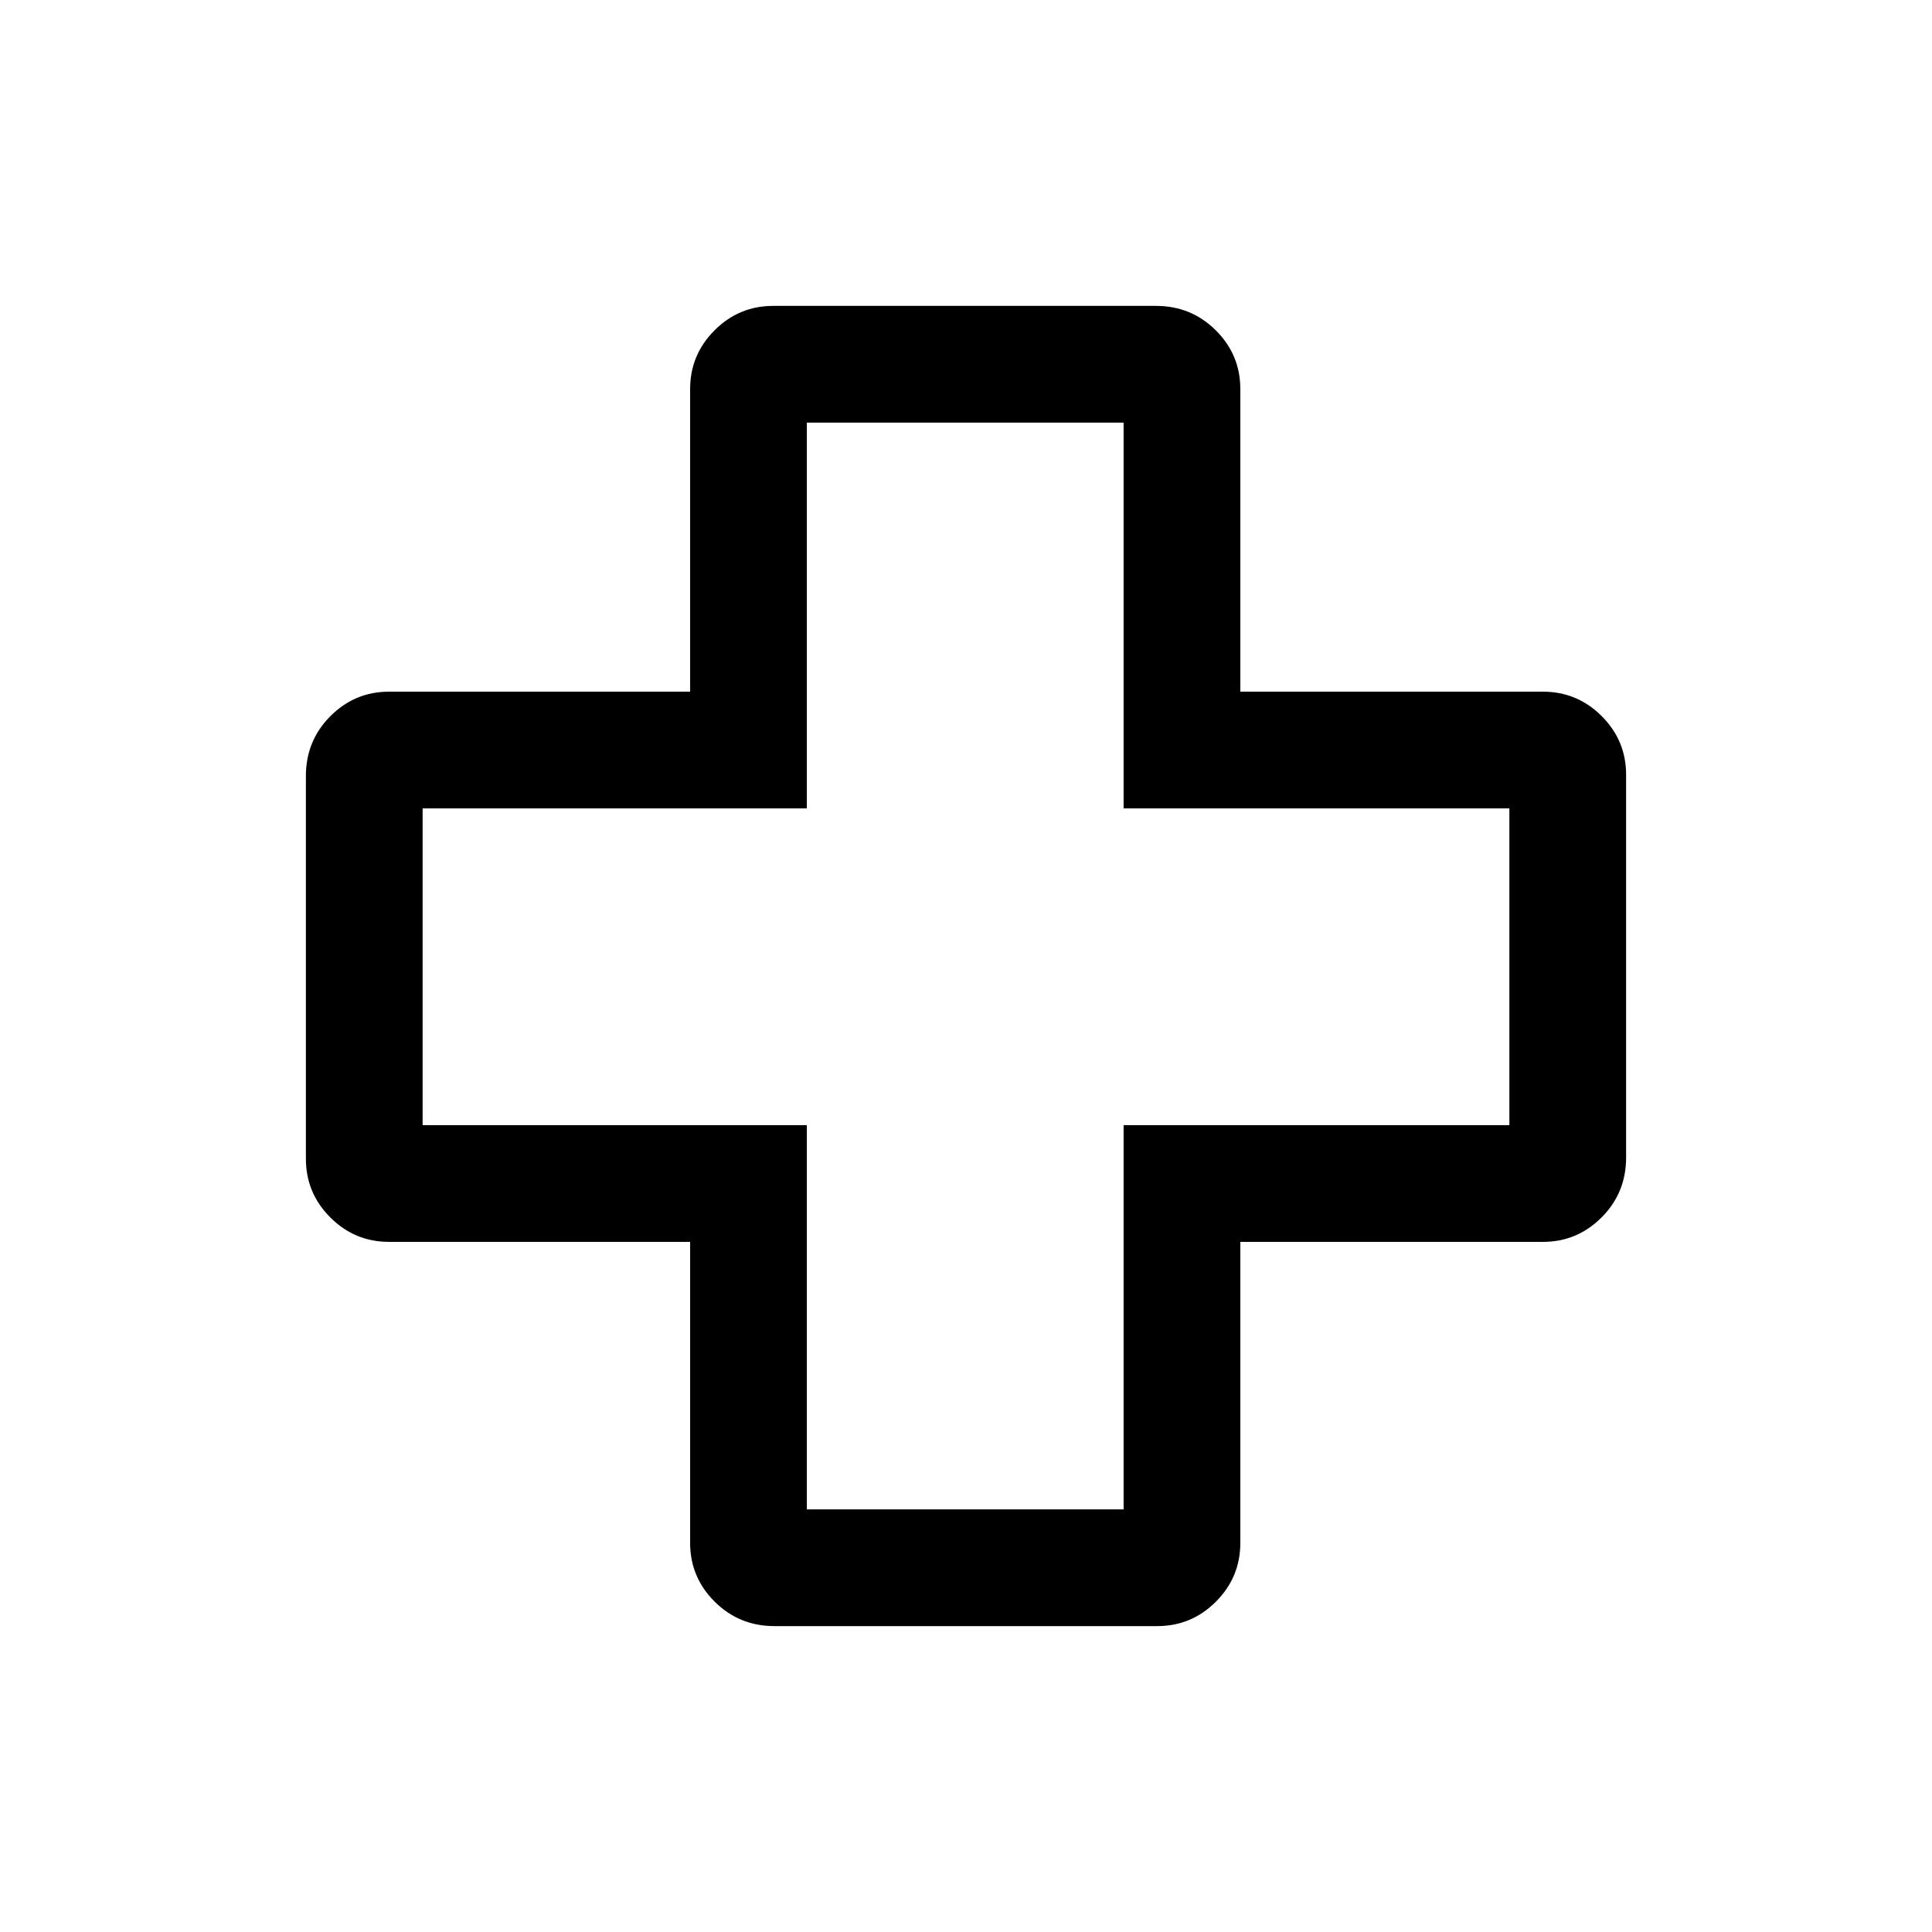 <svg xmlns="http://www.w3.org/2000/svg" height="20" viewBox="0 -960 960 960" width="20"><path d="M384.79-152q-17.48 0-29.67-12.14-12.2-12.14-12.2-29.17v-149.61H193.31q-17.03 0-29.17-12.13T152-384.19v-190.25q0-17.48 12.14-29.68 12.14-12.19 29.17-12.19h149.61v-150.38q0-17.03 12.13-29.17T384.19-808h190.25q17.48 0 29.68 12.14 12.19 12.14 12.19 29.17v150.38h150.38q17.03 0 29.17 12.13T808-575.04v190.25q0 17.48-12.14 29.67-12.14 12.2-29.17 12.2H616.31v149.61q0 17.03-12.13 29.17T575.04-152H384.79Zm16.13-58h157.39v-190.92H750v-157.39H558.31V-750H400.92v191.69H210v157.39h190.92V-210ZM480-480Z"/></svg>